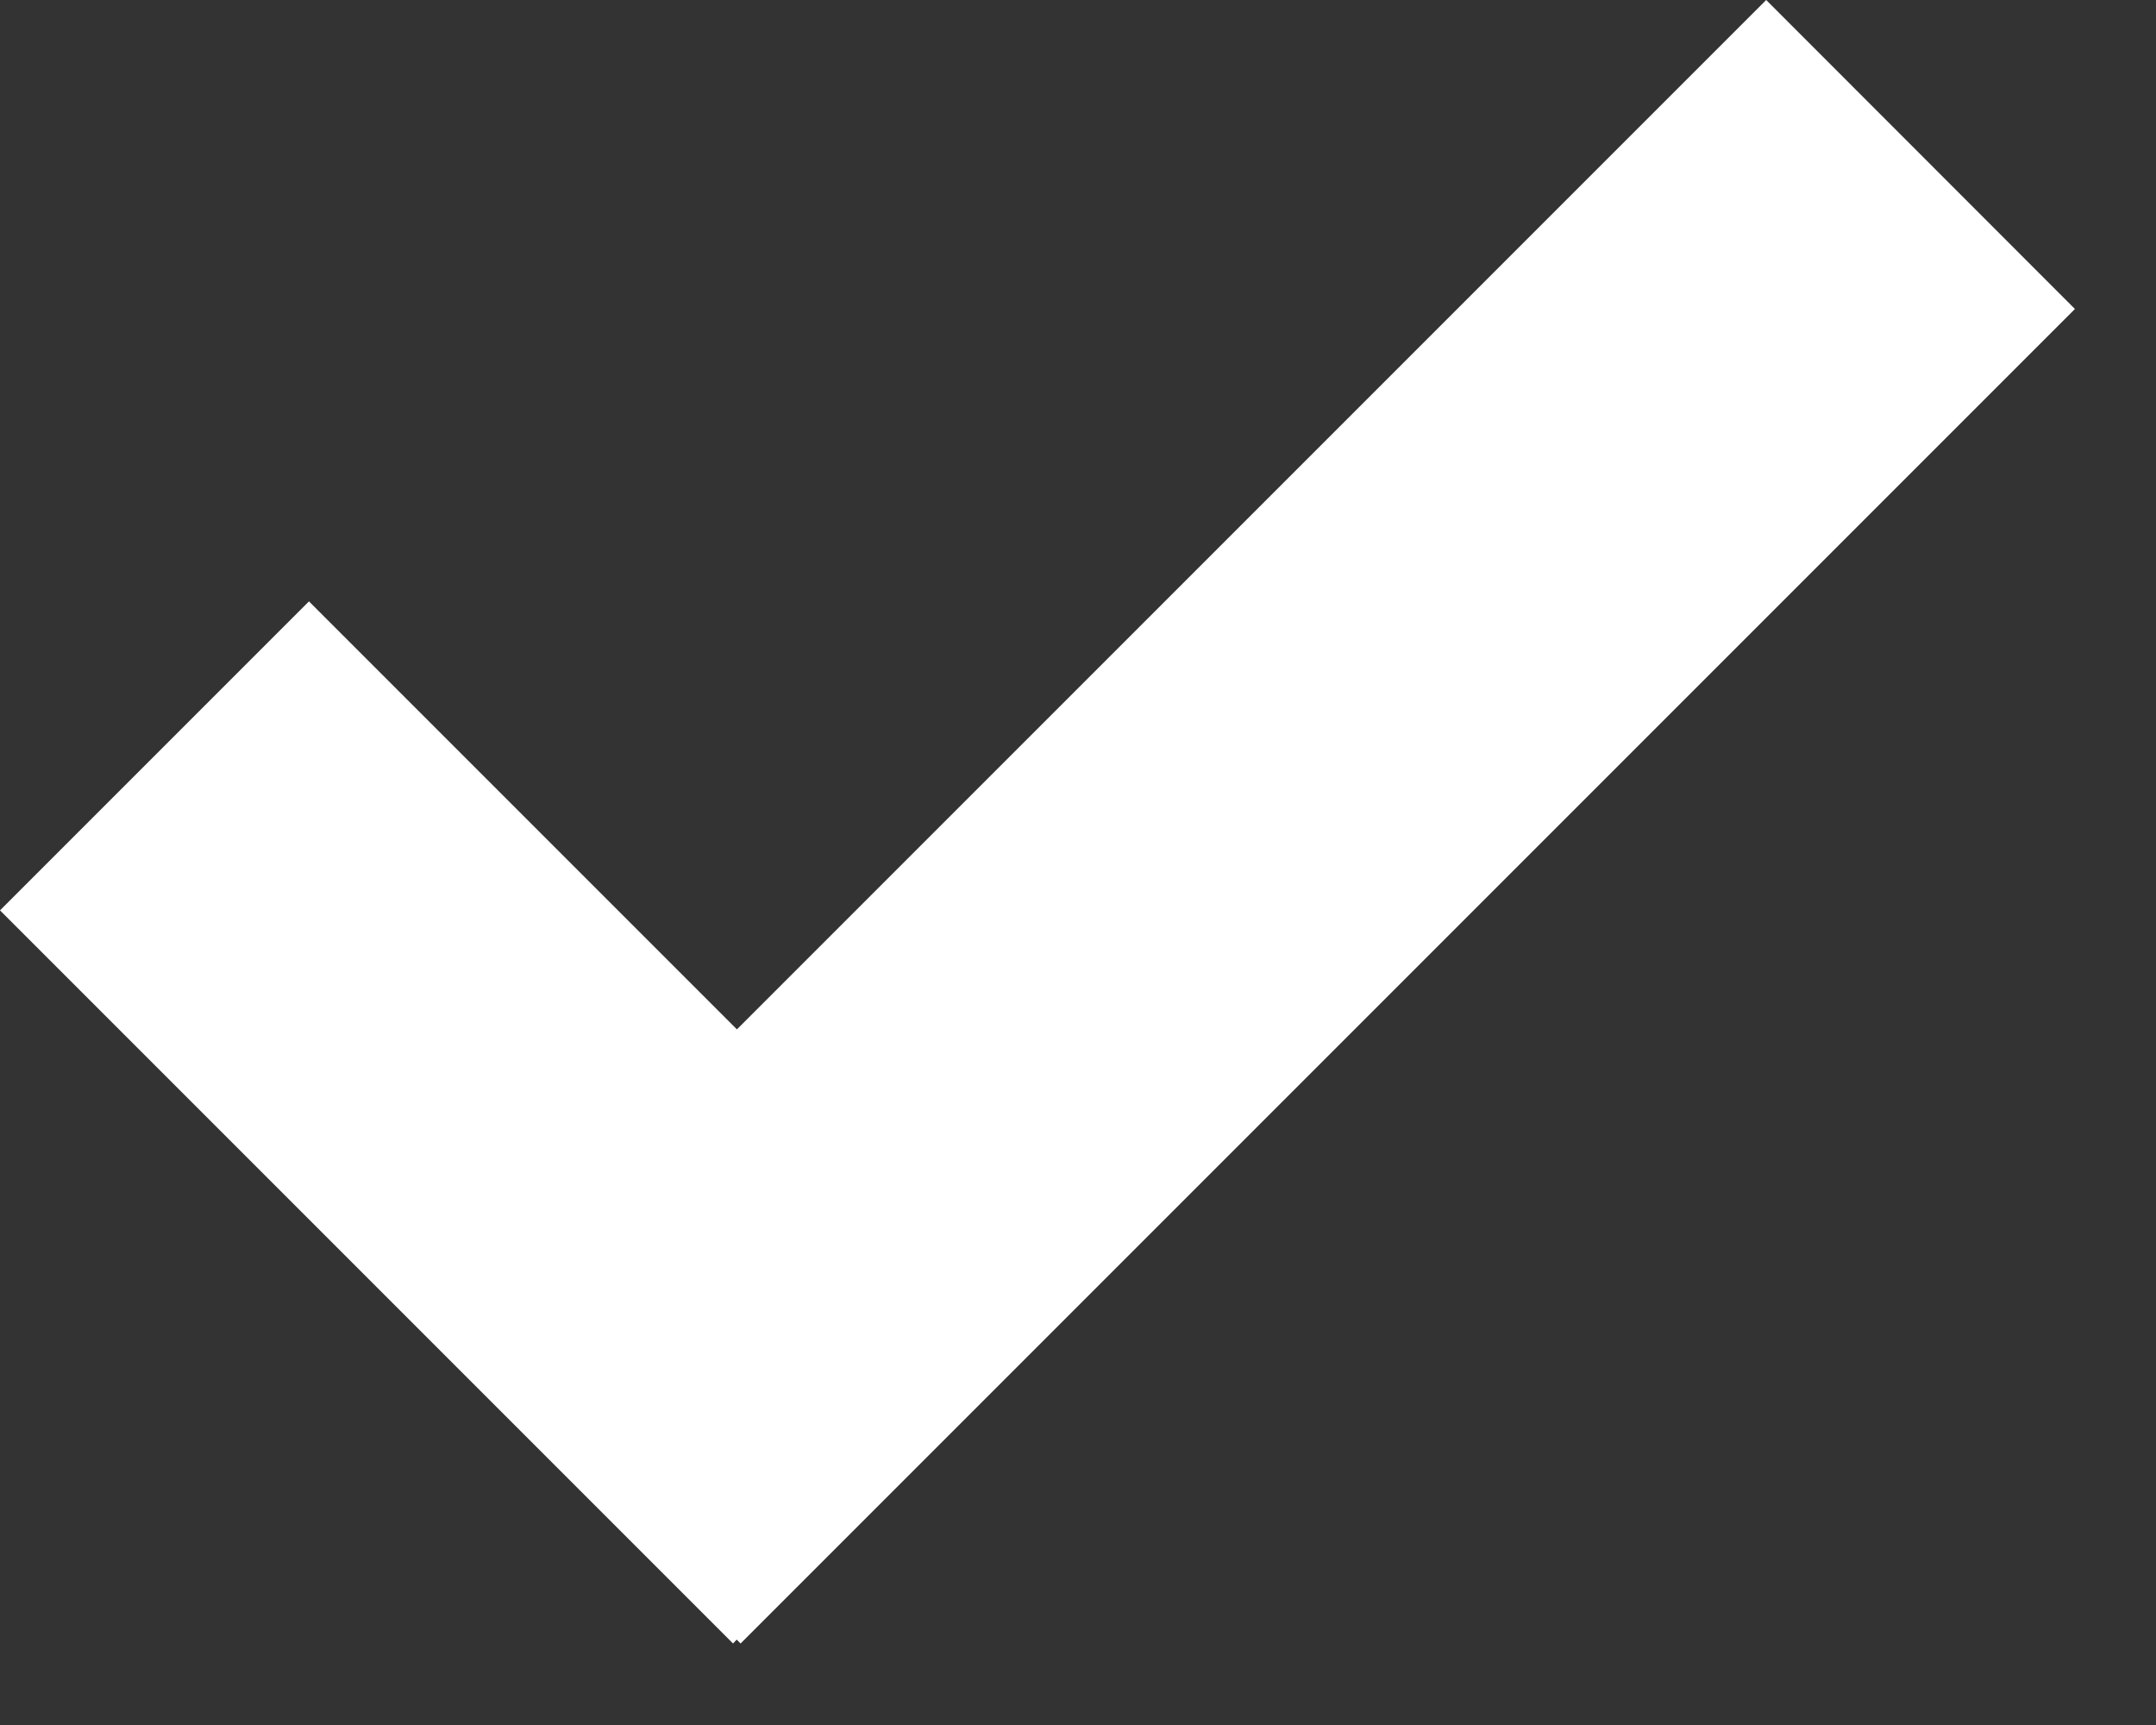 <svg width="10" height="8" viewBox="0 0 10 8" fill="none" xmlns="http://www.w3.org/2000/svg">
<rect x="0" y="0" width="10" height="8" fill="#333333" stroke="none"/>
<path d="M3.417 7.604L3.4 7.622L0 4.222L1.433 2.789L3.418 4.774L8.192 0L9.624 1.433L3.435 7.622L3.417 7.604Z" fill="white"/>
</svg>
